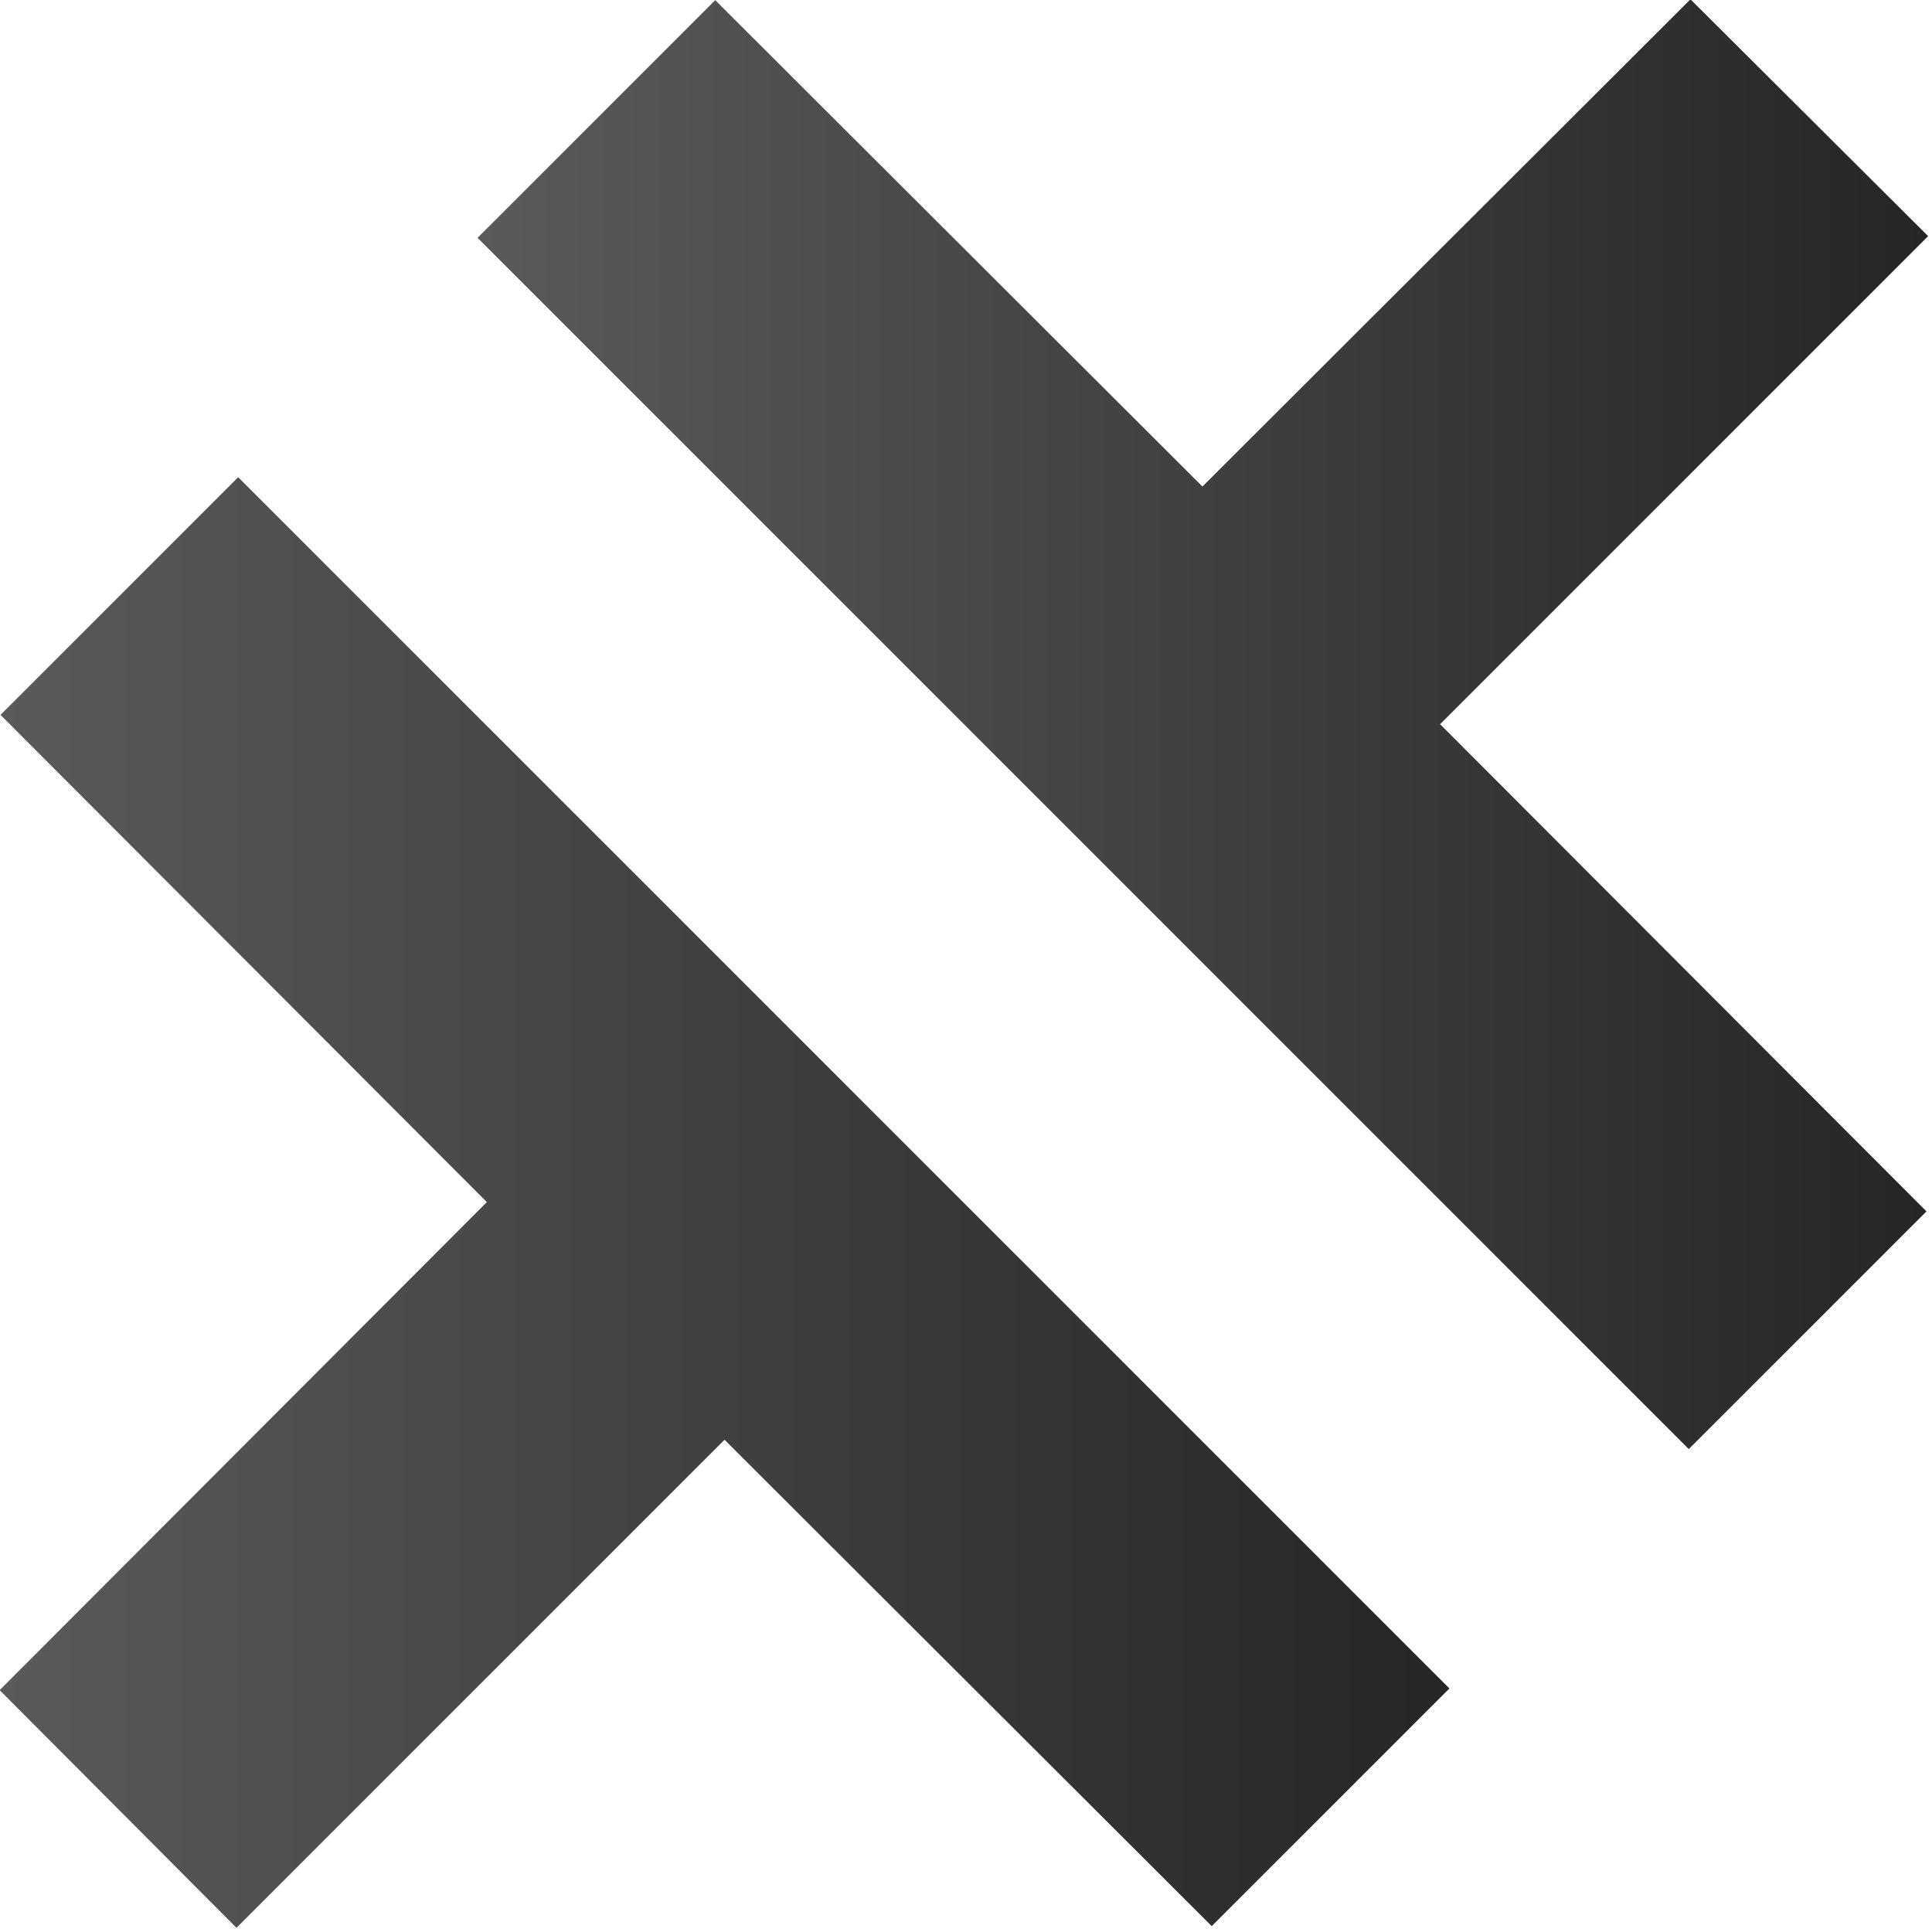 <?xml version="1.0" encoding="UTF-8" standalone="no"?>
<!DOCTYPE svg PUBLIC "-//W3C//DTD SVG 1.1//EN" "http://www.w3.org/Graphics/SVG/1.1/DTD/svg11.dtd">
<svg width="100%" height="100%" viewBox="0 0 291 291" version="1.1" xmlns="http://www.w3.org/2000/svg" xmlns:xlink="http://www.w3.org/1999/xlink" xml:space="preserve" xmlns:serif="http://www.serif.com/" style="fill-rule:evenodd;clip-rule:evenodd;stroke-linejoin:round;stroke-miterlimit:2;">
    <g transform="matrix(1.274,0,0,1.274,-278.421,-550.598)">
        <path d="M218.6,516.7L276.1,574.3L218.5,632L246.5,660.1L304.2,602.4L361.8,659.9L389.9,631.8L246.7,488.6L218.6,516.7Z" style="fill:url(#_Linear1);fill-rule:nonzero;"/>
    </g>
    <g transform="matrix(1.274,0,0,1.274,-278.421,-550.598)">
        <path d="M446.5,460.1L418.4,432.1L360.7,489.7L303.1,432.2L275,460.3L418.2,603.5L446.3,575.4L388.8,517.8L446.5,460.1Z" style="fill:url(#_Linear2);fill-rule:nonzero;"/>
    </g>
    <defs>
        <linearGradient id="_Linear1" x1="0" y1="0" x2="1" y2="0" gradientUnits="userSpaceOnUse" gradientTransform="matrix(171.428,0,0,171.428,218.456,574.341)"><stop offset="0" style="stop-color:rgb(90,90,90);stop-opacity:1"/><stop offset="1" style="stop-color:rgb(38,38,38);stop-opacity:1"/></linearGradient>
        <linearGradient id="_Linear2" x1="0" y1="0" x2="1" y2="0" gradientUnits="userSpaceOnUse" gradientTransform="matrix(171.428,0,0,171.428,275.028,517.769)"><stop offset="0" style="stop-color:rgb(90,90,90);stop-opacity:1"/><stop offset="1" style="stop-color:rgb(38,38,38);stop-opacity:1"/></linearGradient>
    </defs>
</svg>
